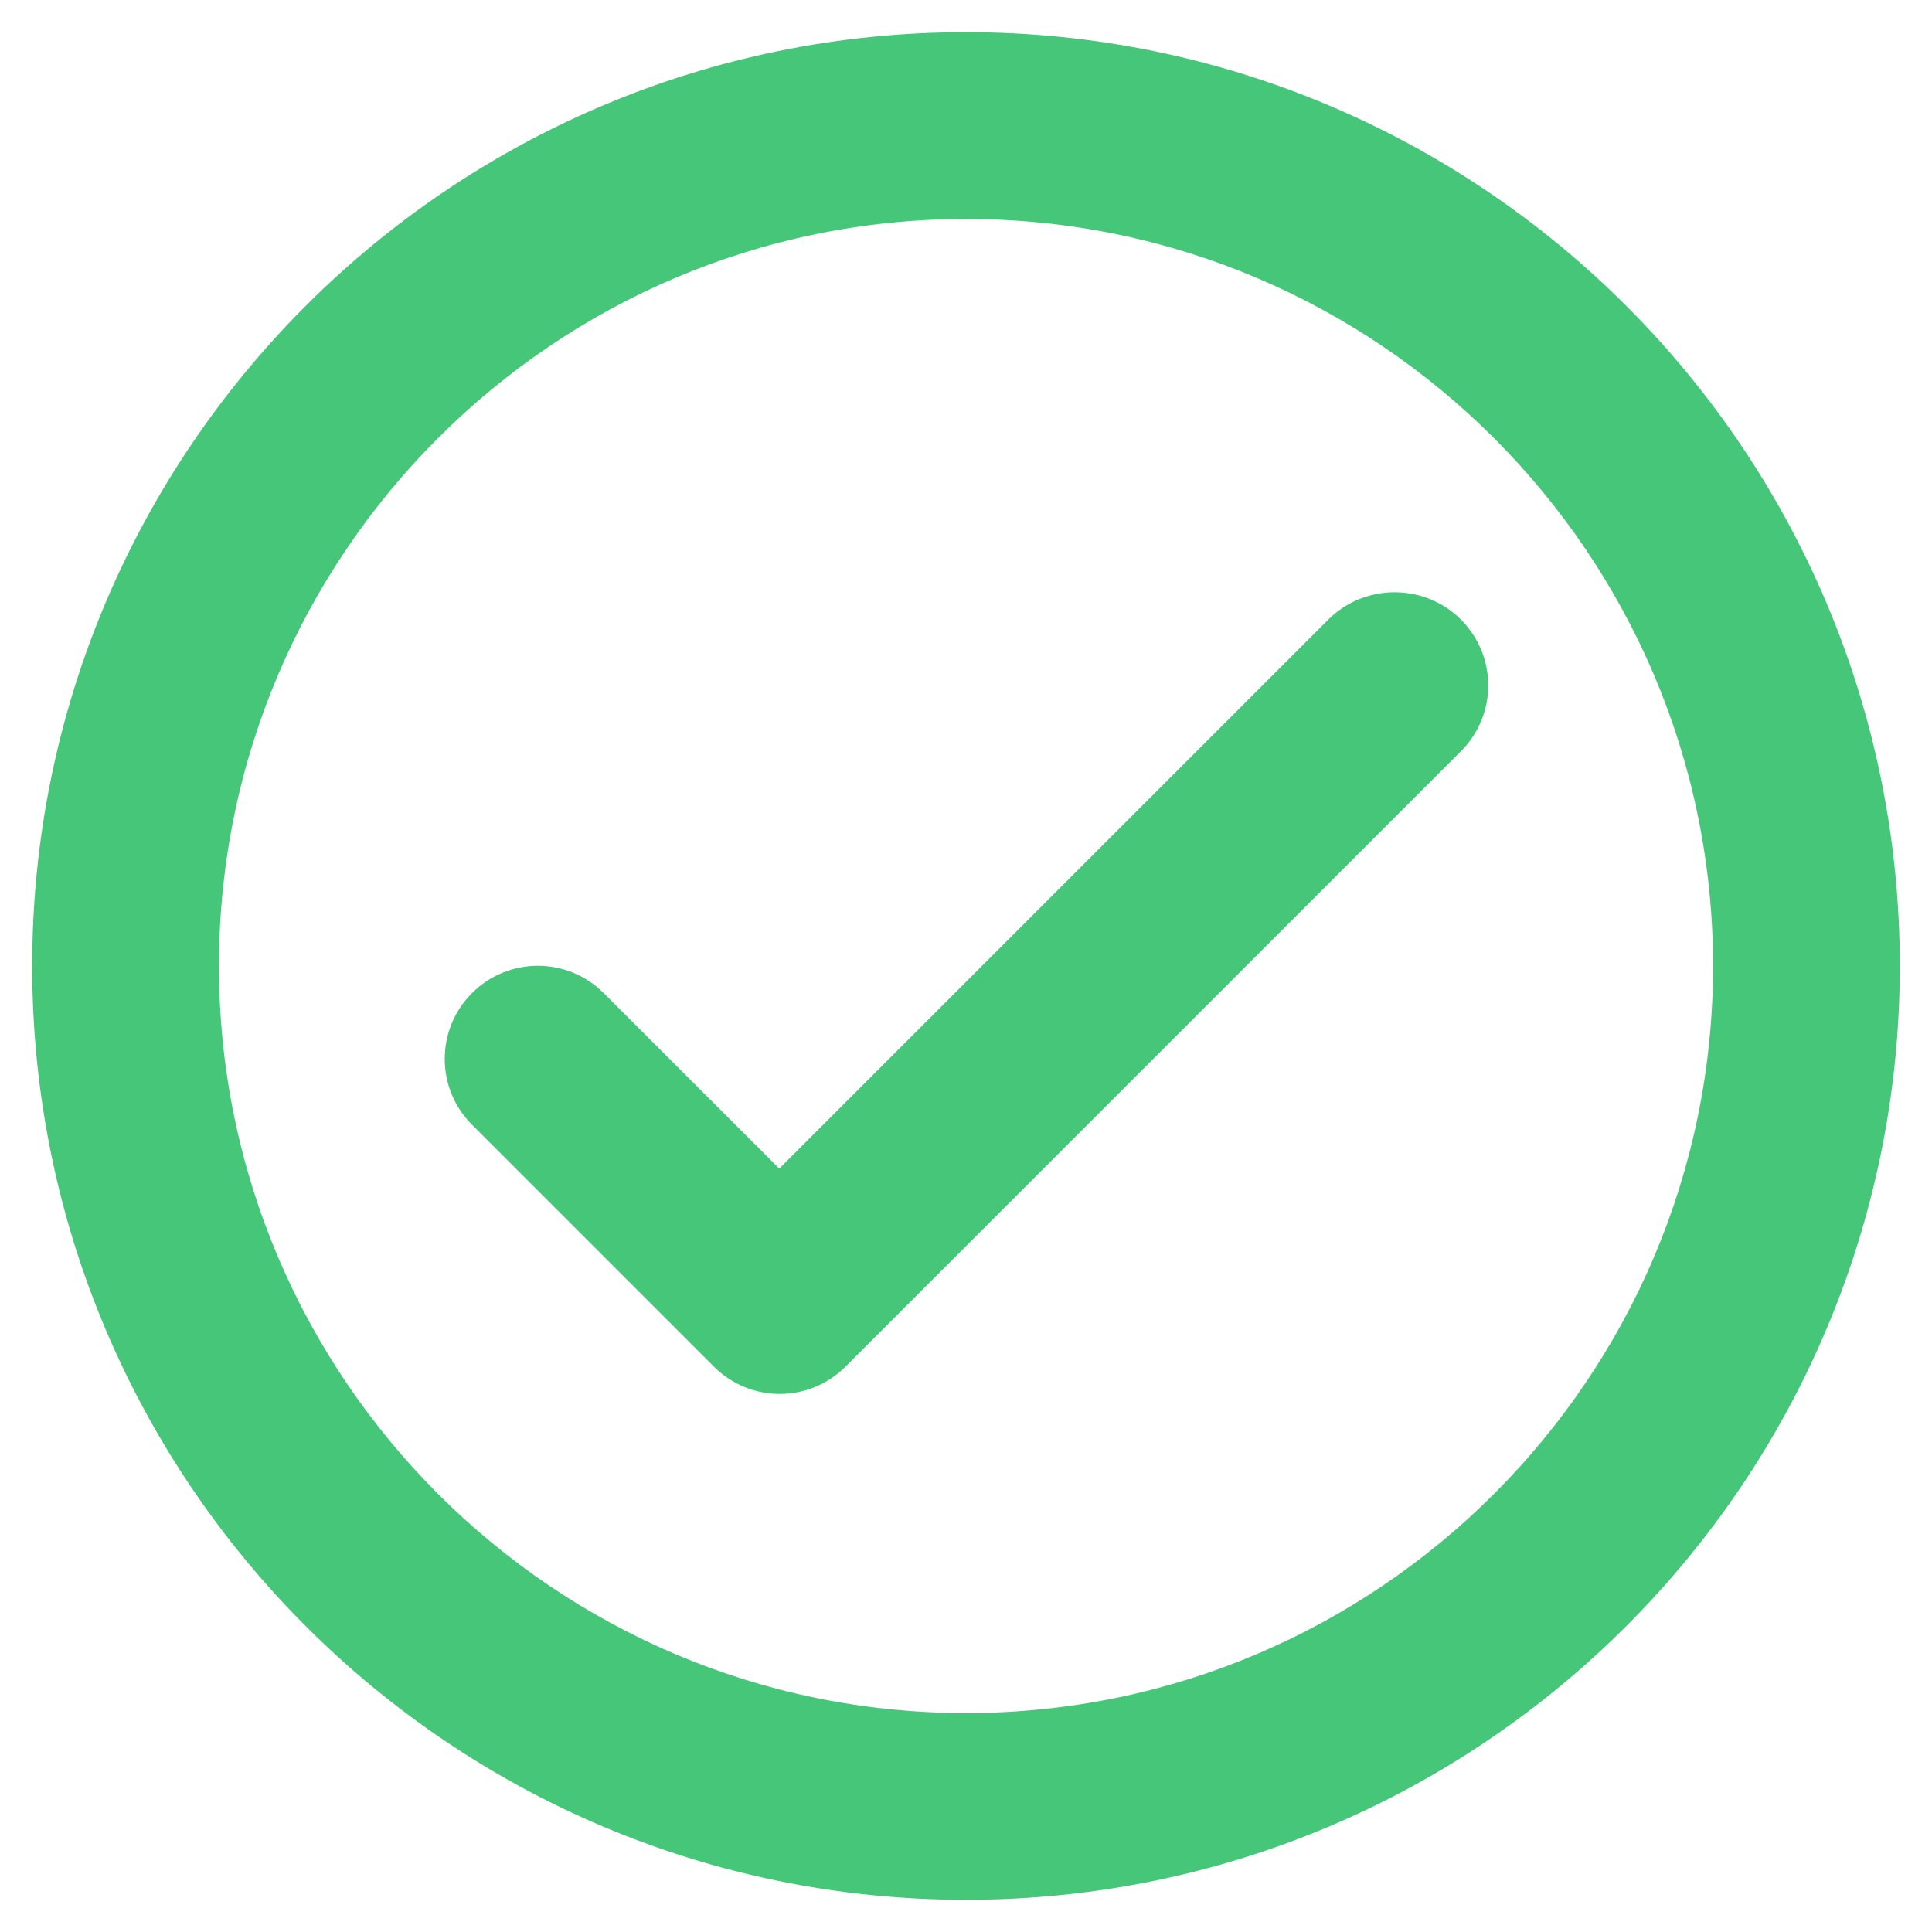 <svg width="50" height="50" viewBox="0 0 50 50" fill="none" xmlns="http://www.w3.org/2000/svg">
<path d="M25 0.833C11.66 0.833 0.833 11.66 0.833 25C0.833 38.34 11.66 49.167 25 49.167C38.34 49.167 49.167 38.34 49.167 25C49.167 11.66 38.34 0.833 25 0.833ZM25 44.334C14.343 44.334 5.667 35.658 5.667 25C5.667 14.343 14.343 5.667 25 5.667C35.658 5.667 44.334 14.343 44.334 25C44.334 35.658 35.658 44.334 25 44.334ZM34.377 16.034L20.167 30.244L15.623 25.701C14.681 24.759 13.159 24.759 12.216 25.701C11.274 26.643 11.274 28.166 12.216 29.108L18.475 35.368C19.418 36.31 20.94 36.31 21.883 35.368L37.809 19.442C38.751 18.499 38.751 16.977 37.809 16.034C36.866 15.092 35.319 15.092 34.377 16.034Z" fill="#45C679"/>
</svg>

